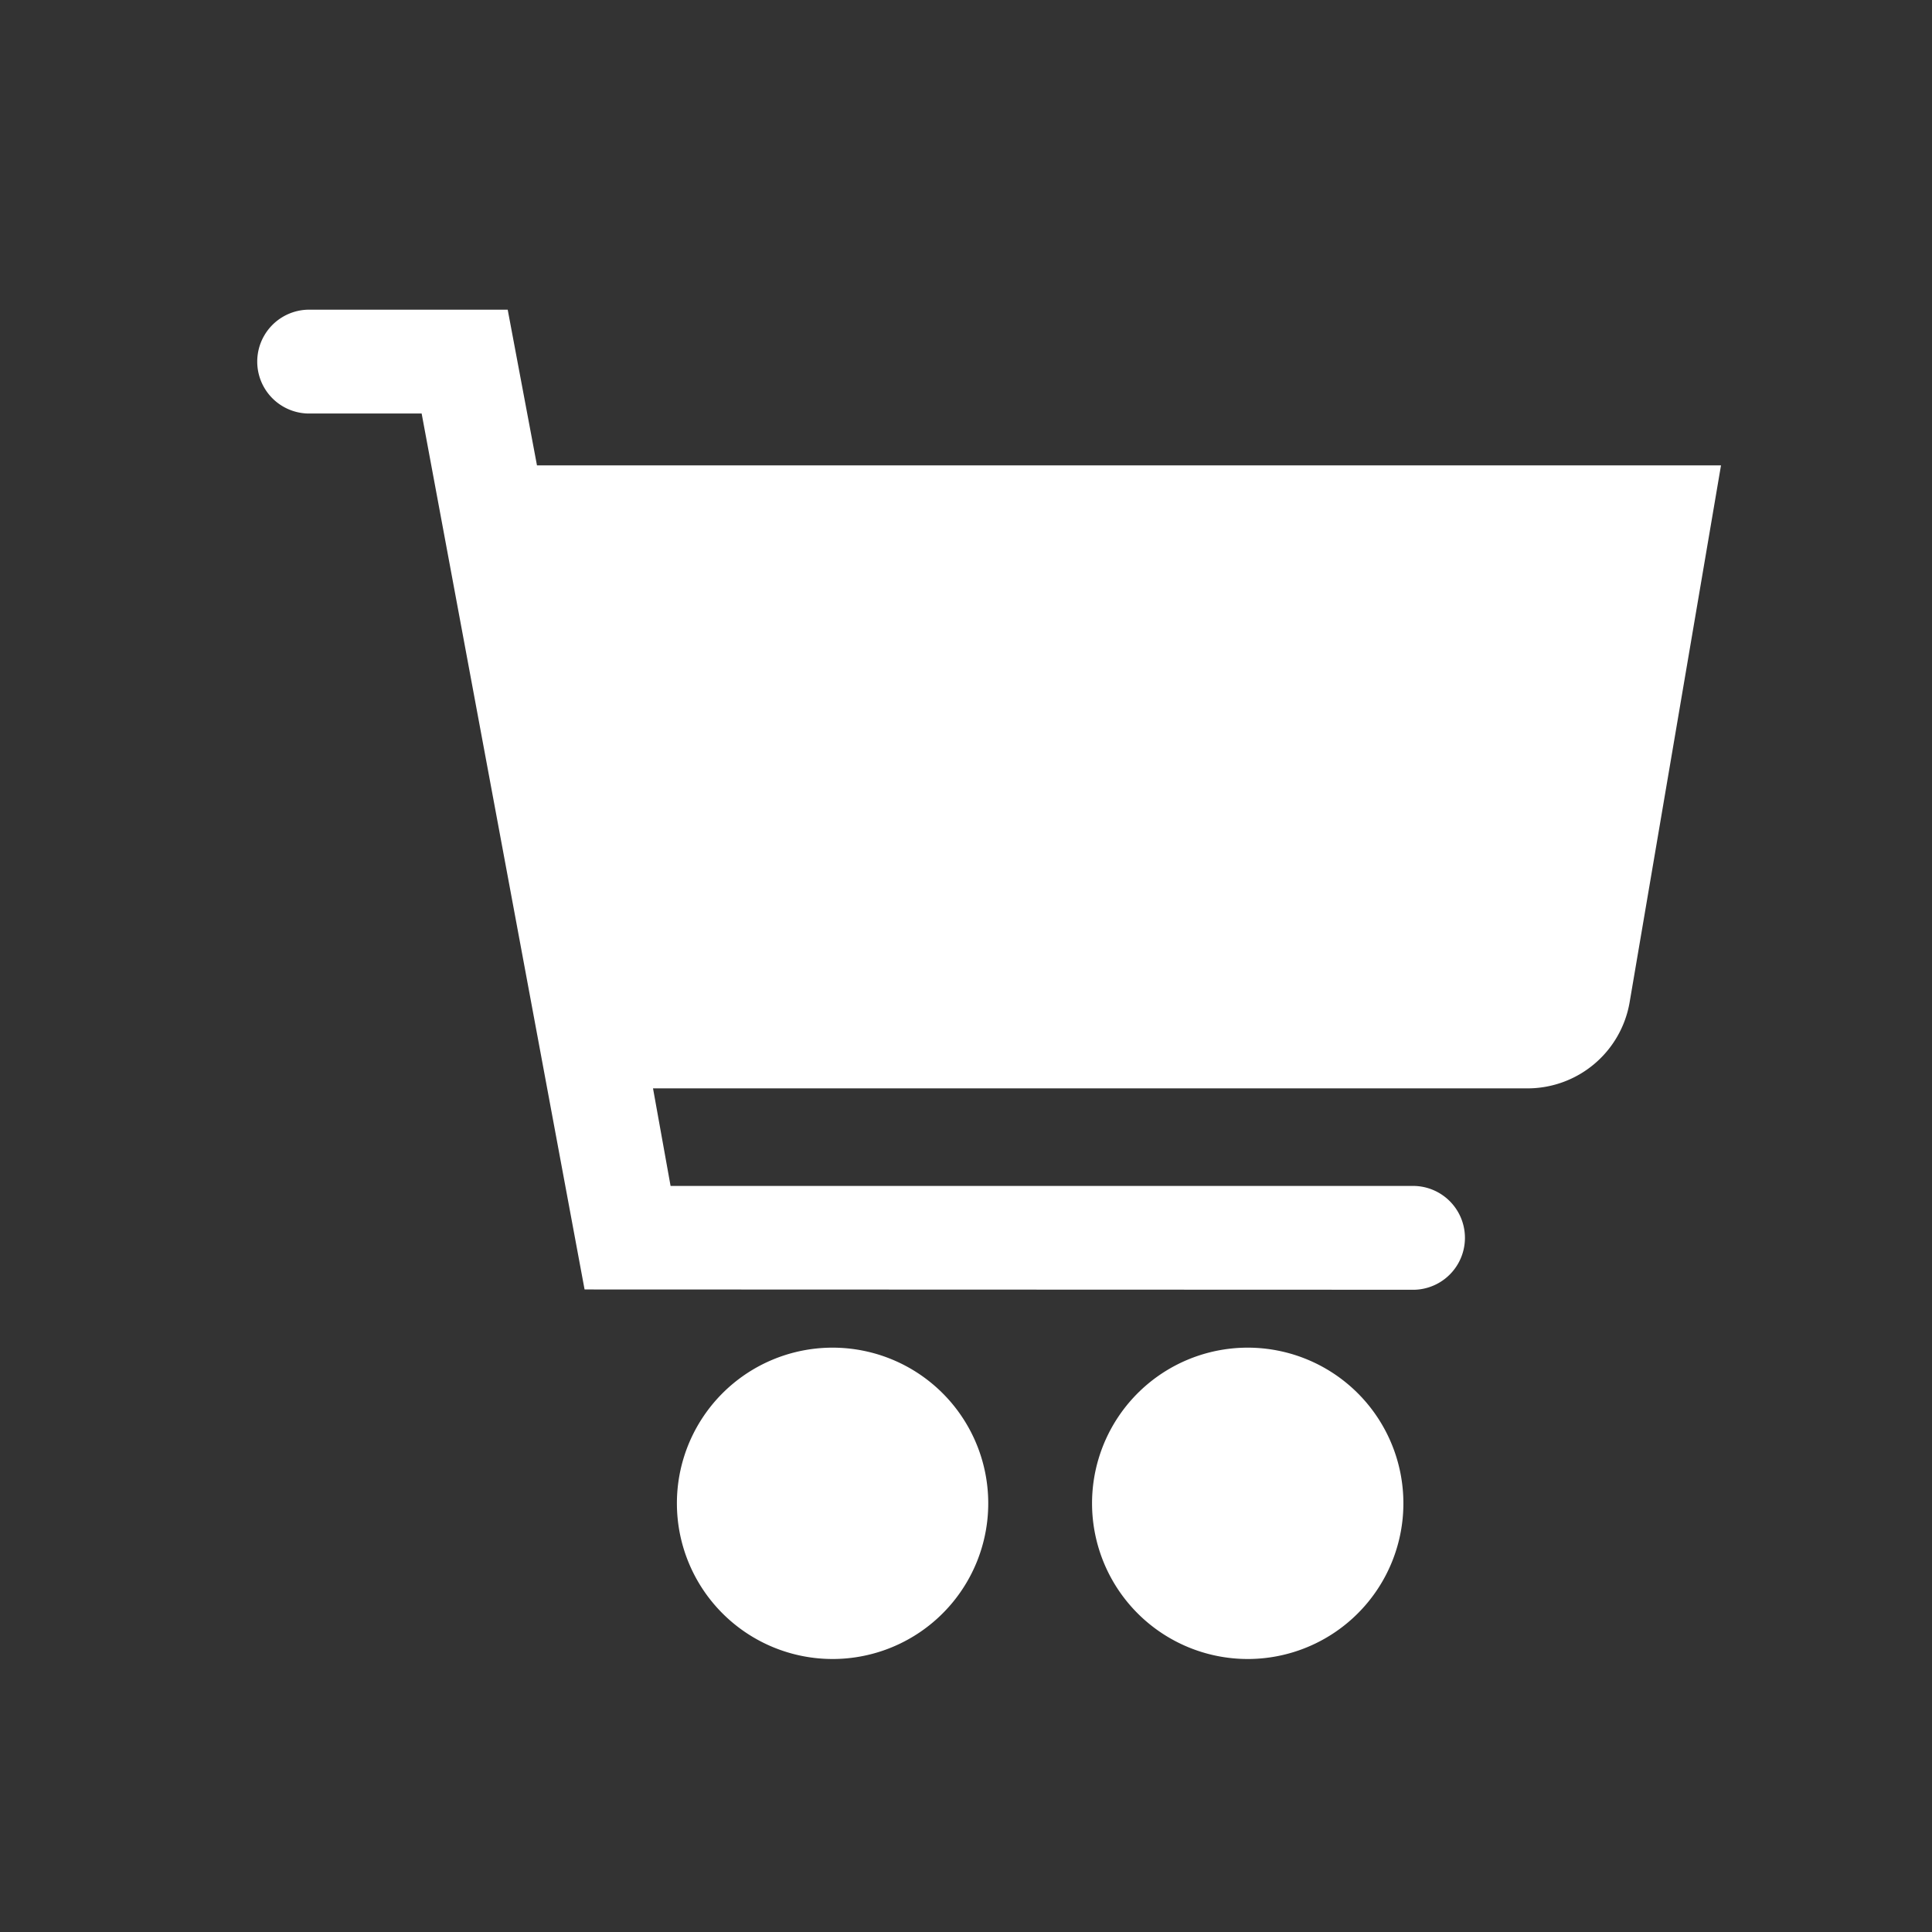 <svg xmlns="http://www.w3.org/2000/svg" width="33" height="33" viewBox="0 0 33 33">
  <rect x="0" y="0" width="33" height="33" fill="#333333" stroke="none"/>
  <g id="ic-cart" transform="translate(-0.063 0.352)">
    <rect id="Rectangle" width="33" height="33" transform="translate(0.063 -0.352)" fill="none"/>
    <path id="Shape" d="M0,2.671A2.659,2.659,0,1,1,2.666,5.319,2.66,2.66,0,0,1,0,2.671Z" transform="translate(11.625 22.666)" fill="#fff"/>
    <path id="Shape-2" data-name="Shape" d="M0,2.671A2.659,2.659,0,1,1,2.666,5.319,2.66,2.66,0,0,1,0,2.671Z" transform="translate(18.716 22.666)" fill="#fff"/>
    <path id="Shape-3" data-name="Shape" d="M5.62,16.735,2.837,1.773H.886A.887.887,0,0,1,.886,0H4.307l.5,2.659H25.031l-1.56,9.166A1.77,1.77,0,0,1,21.7,13.3H6.789l.3,1.667H19.8a.887.887,0,0,1,0,1.773Z" transform="translate(4.428 4.938)" fill="#fff"/>
  </g>
</svg>
